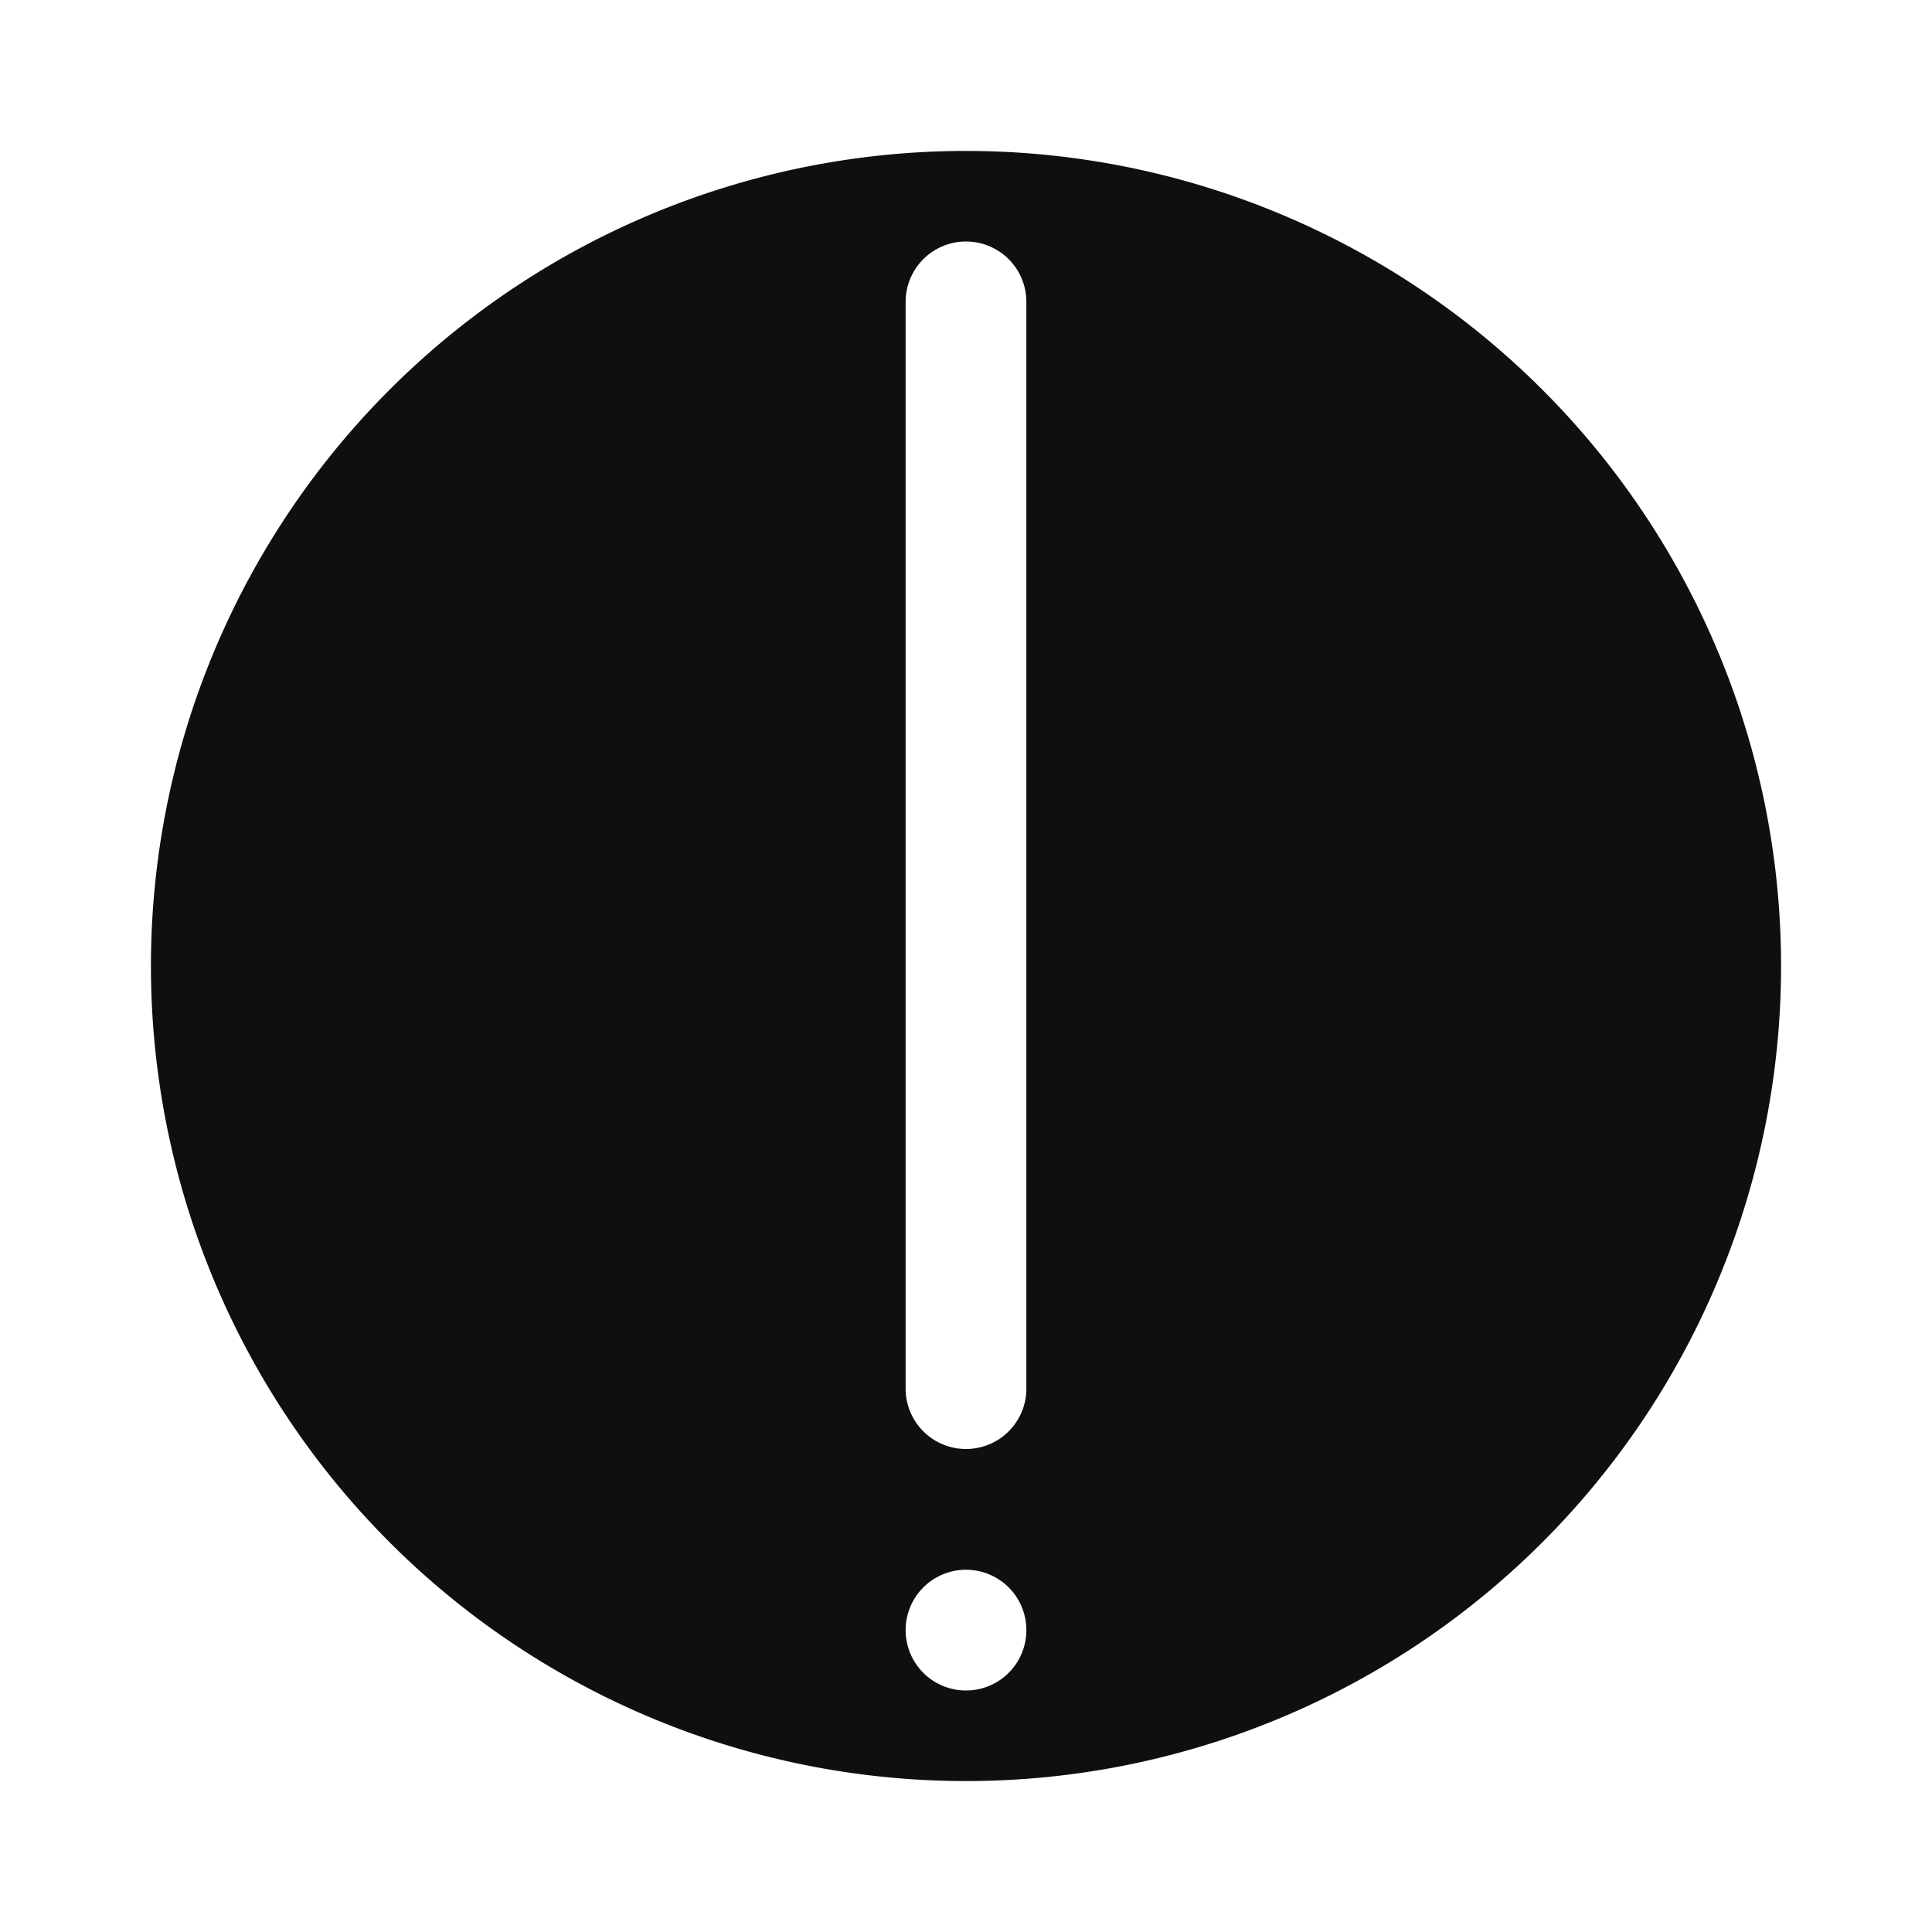 <svg id="Layer_1" data-name="Layer 1" xmlns="http://www.w3.org/2000/svg" viewBox="0 0 32 32"><defs><style>.cls-1{fill:#0f0f0f;fill-rule:evenodd;}</style></defs><path class="cls-1" d="M16,2.5A13.5,13.5,0,1,0,29.5,16,13.5,13.5,0,0,0,16,2.5ZM16,28a1,1,0,1,1,1-1A1,1,0,0,1,16,28Zm1-5a1,1,0,0,1-2,0V5a1,1,0,0,1,2,0Z"/></svg>
